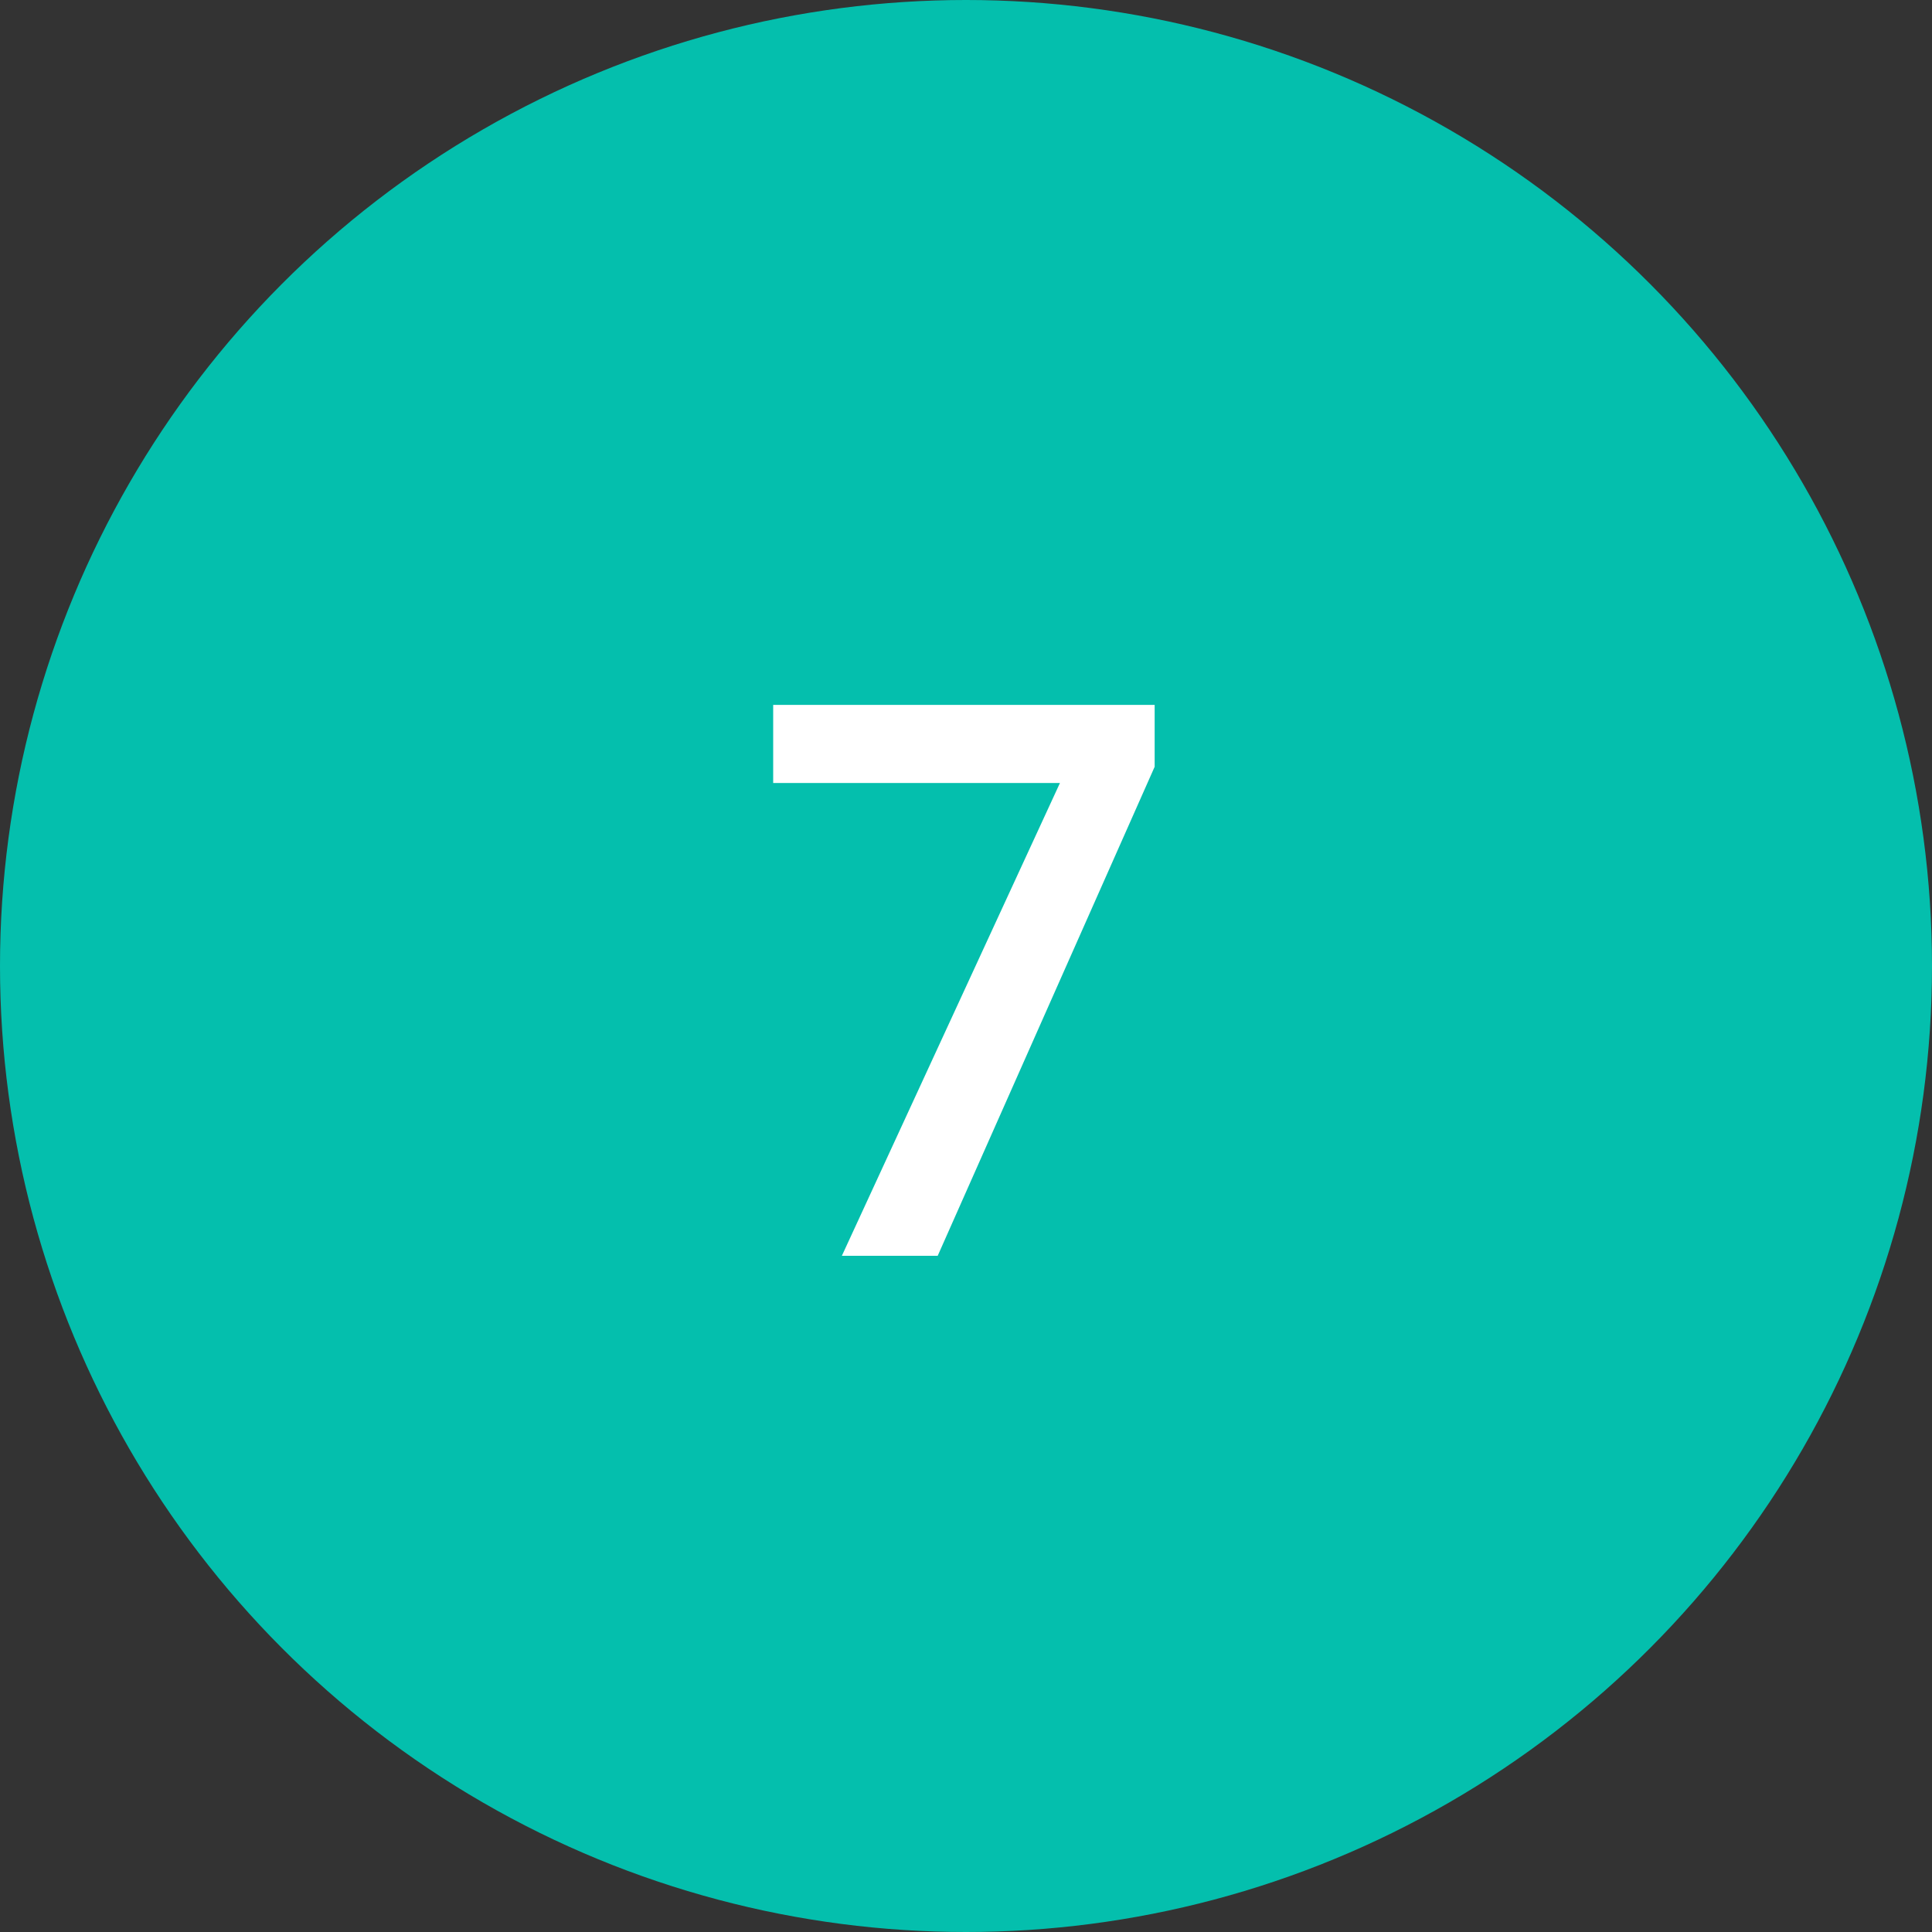 <svg width="60" height="60" viewBox="0 0 60 60" fill="none" xmlns="http://www.w3.org/2000/svg">
<rect x="0" y="0" width="60" height="60" fill="#333333" stroke="none"/>
<circle cx="30" cy="30" r="30" fill="#04BFAD"/>
<path d="M26.145 39L32.918 24.316H24.012V21.891H35.859V23.812L29.121 39H26.145Z" fill="#FFFFFF"/>
</svg>
